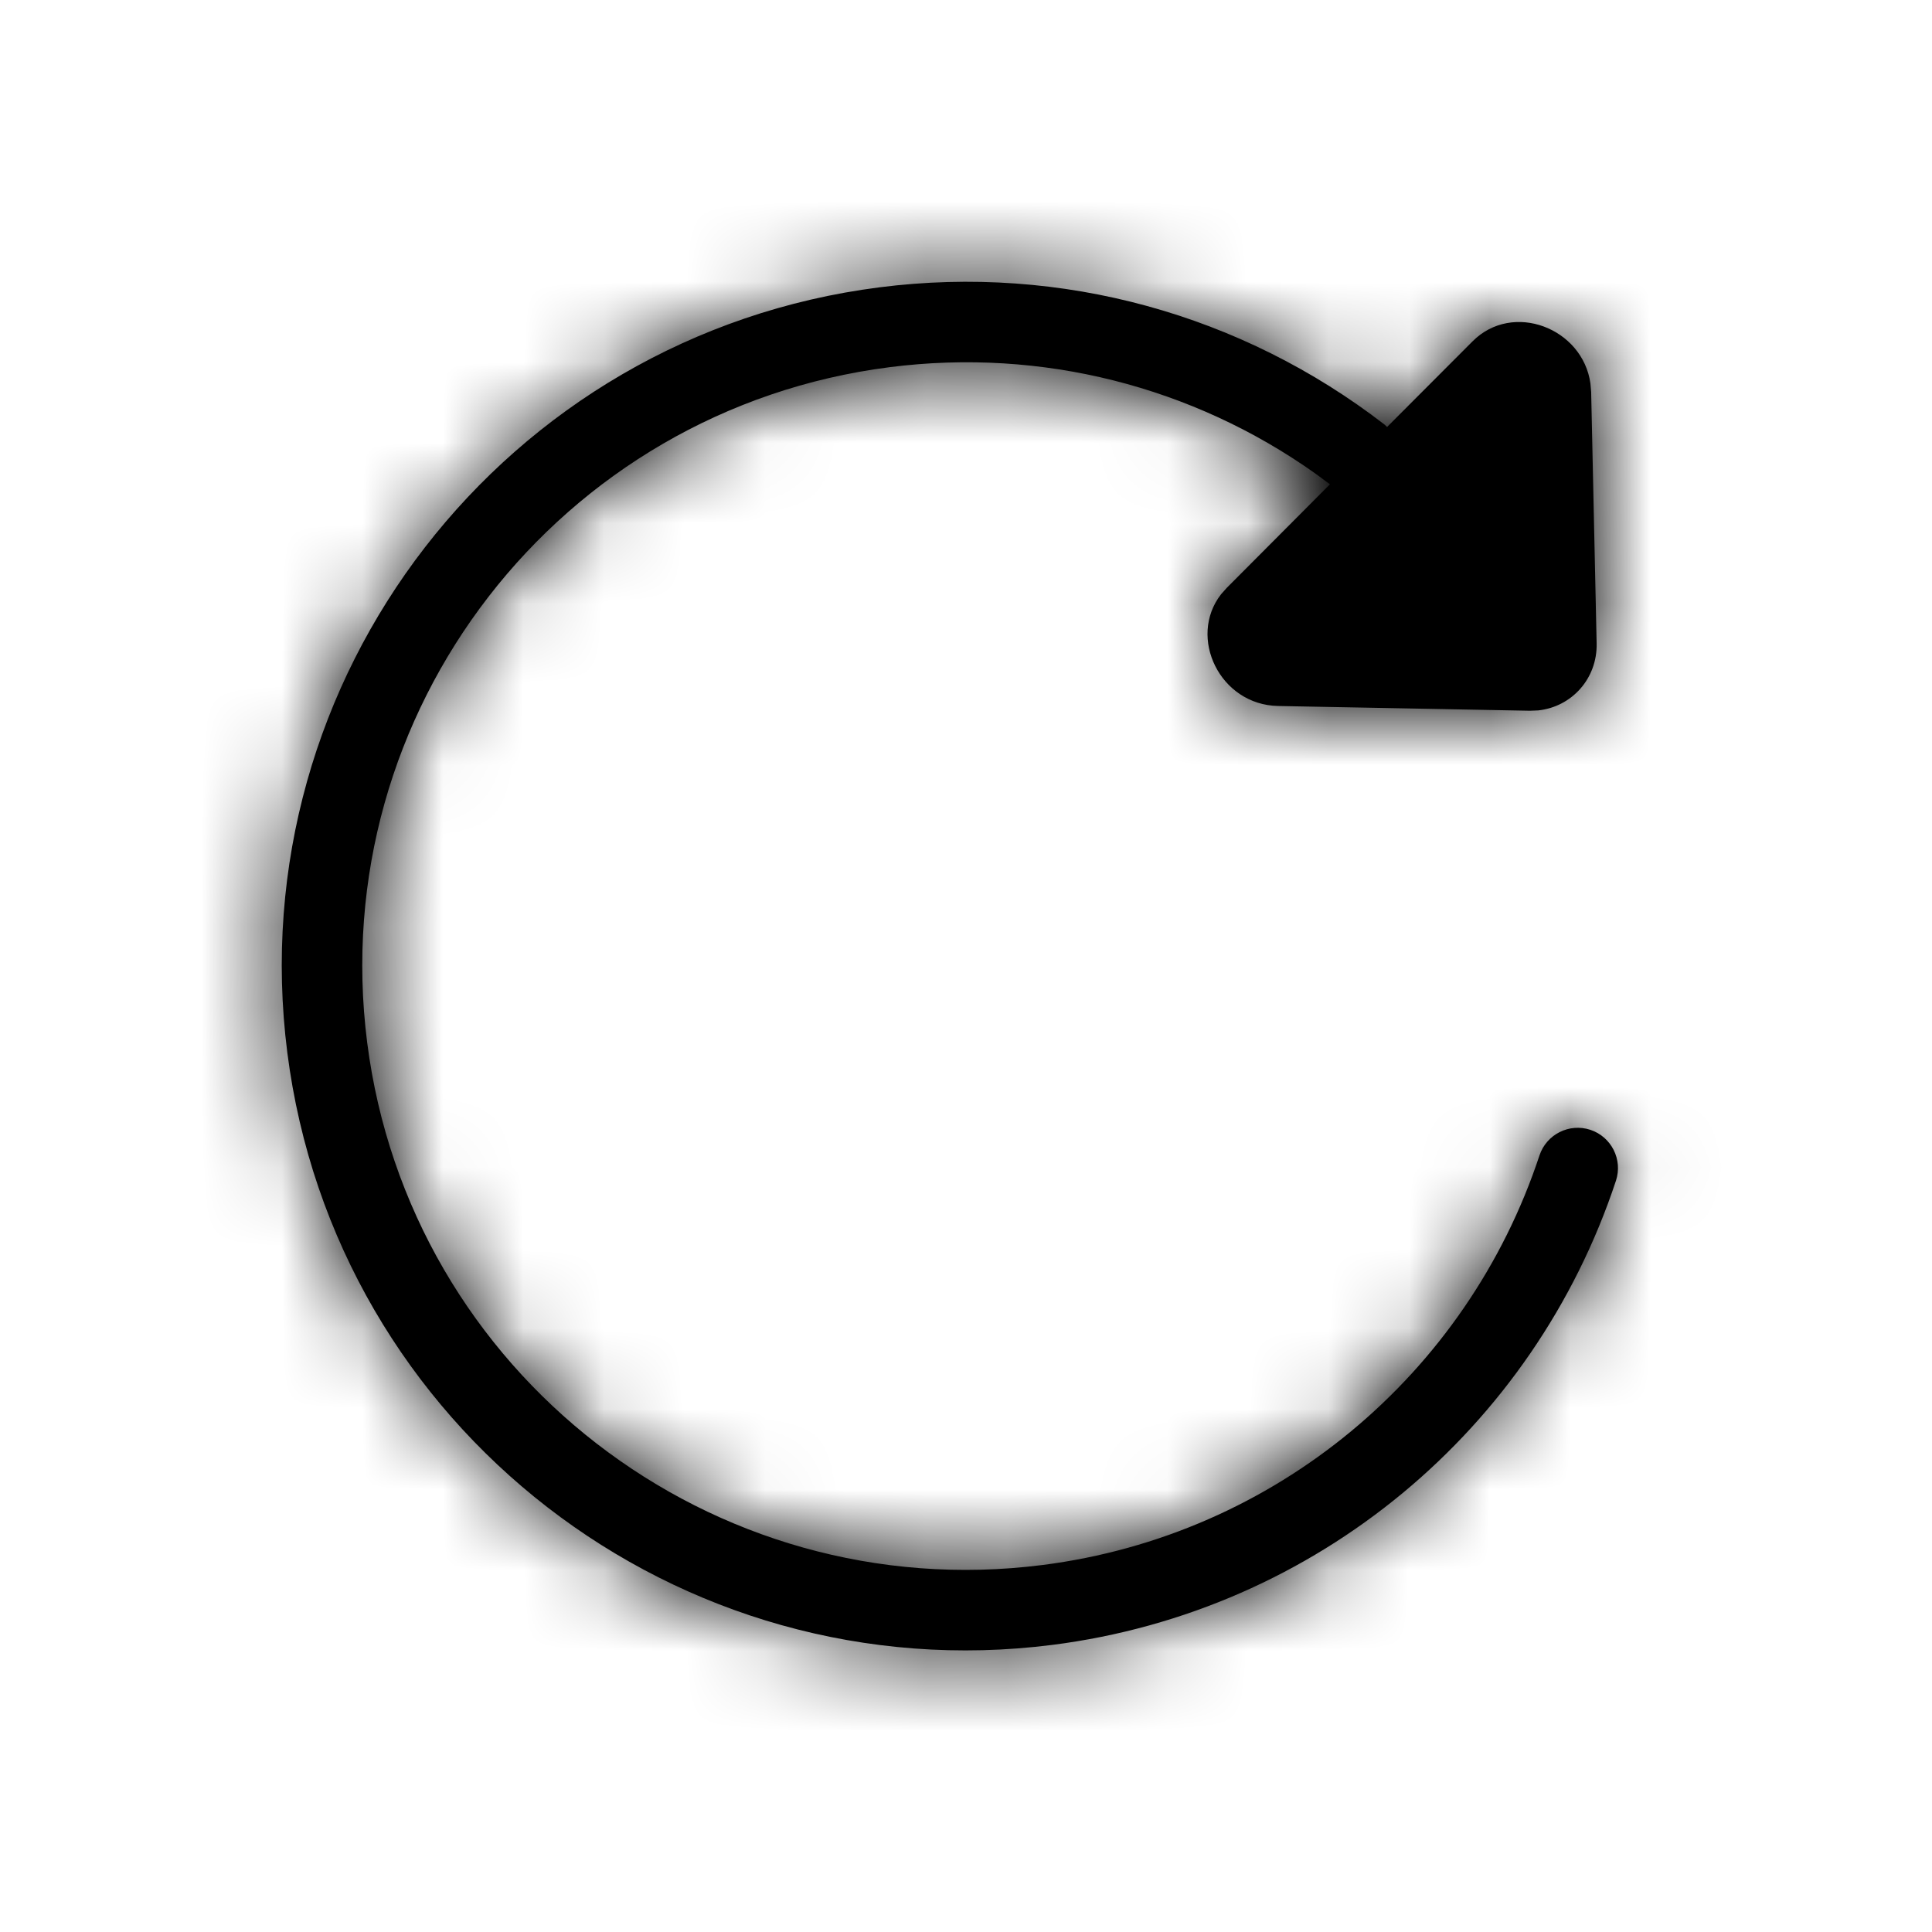 <?xml version="1.0" encoding="UTF-8"?>
<svg width="24px" height="24px" viewBox="0 0 24 24" version="1.1" xmlns="http://www.w3.org/2000/svg" xmlns:xlink="http://www.w3.org/1999/xlink">
    <!-- Generator: Sketch 63.1 (92452) - https://sketch.com -->
    <title>mdpi/Navigation / Refresh</title>
    <desc>Created with Sketch.</desc>
    <defs>
        <path d="M17.2,5.275 L17.231,5.304 L18.293,4.24 C18.792,3.739 19.661,4.075 19.757,4.764 L19.766,4.87 L19.834,7.994 C19.843,8.428 19.527,8.78 19.108,8.825 L19.002,8.829 L15.878,8.77 C15.154,8.757 14.752,7.918 15.168,7.383 L15.237,7.305 L16.521,6.016 L16.338,5.881 C14.817,4.803 12.946,4.32 11.053,4.561 C6.944,5.085 4.038,8.841 4.561,12.949 C5.085,17.058 8.841,19.964 12.95,19.441 C15.844,19.072 18.224,17.074 19.124,14.353 C19.211,14.091 19.494,13.949 19.756,14.035 C20.018,14.122 20.16,14.405 20.074,14.667 C19.054,17.75 16.356,20.014 13.076,20.433 C8.419,21.026 4.163,17.732 3.569,13.075 C2.976,8.419 6.27,4.163 10.927,3.569 C13.191,3.281 15.429,3.907 17.2,5.275 Z" id="path-1"></path>
    </defs>
    <g id="Navigation-/-Refresh" stroke="none" stroke-width="1" fill="none" fill-rule="evenodd">
        <rect id="Rectangle" x="0" y="0" width="24" height="24"></rect>
        <mask id="mask-2" fill="white">
            <use xlink:href="#path-1"></use>
        </mask>
        <use id="Path" fill="#000000" fill-rule="nonzero" xlink:href="#path-1"></use>
        <g id="color-/-black-copy-229" mask="url(#mask-2)">
            <rect id="Rectangle" x="0" y="0" width="24" height="24"></rect>
            <rect id="Rectangle" fill="#000000" x="0" y="0" width="24" height="24"></rect>
        </g>
    </g>
</svg>